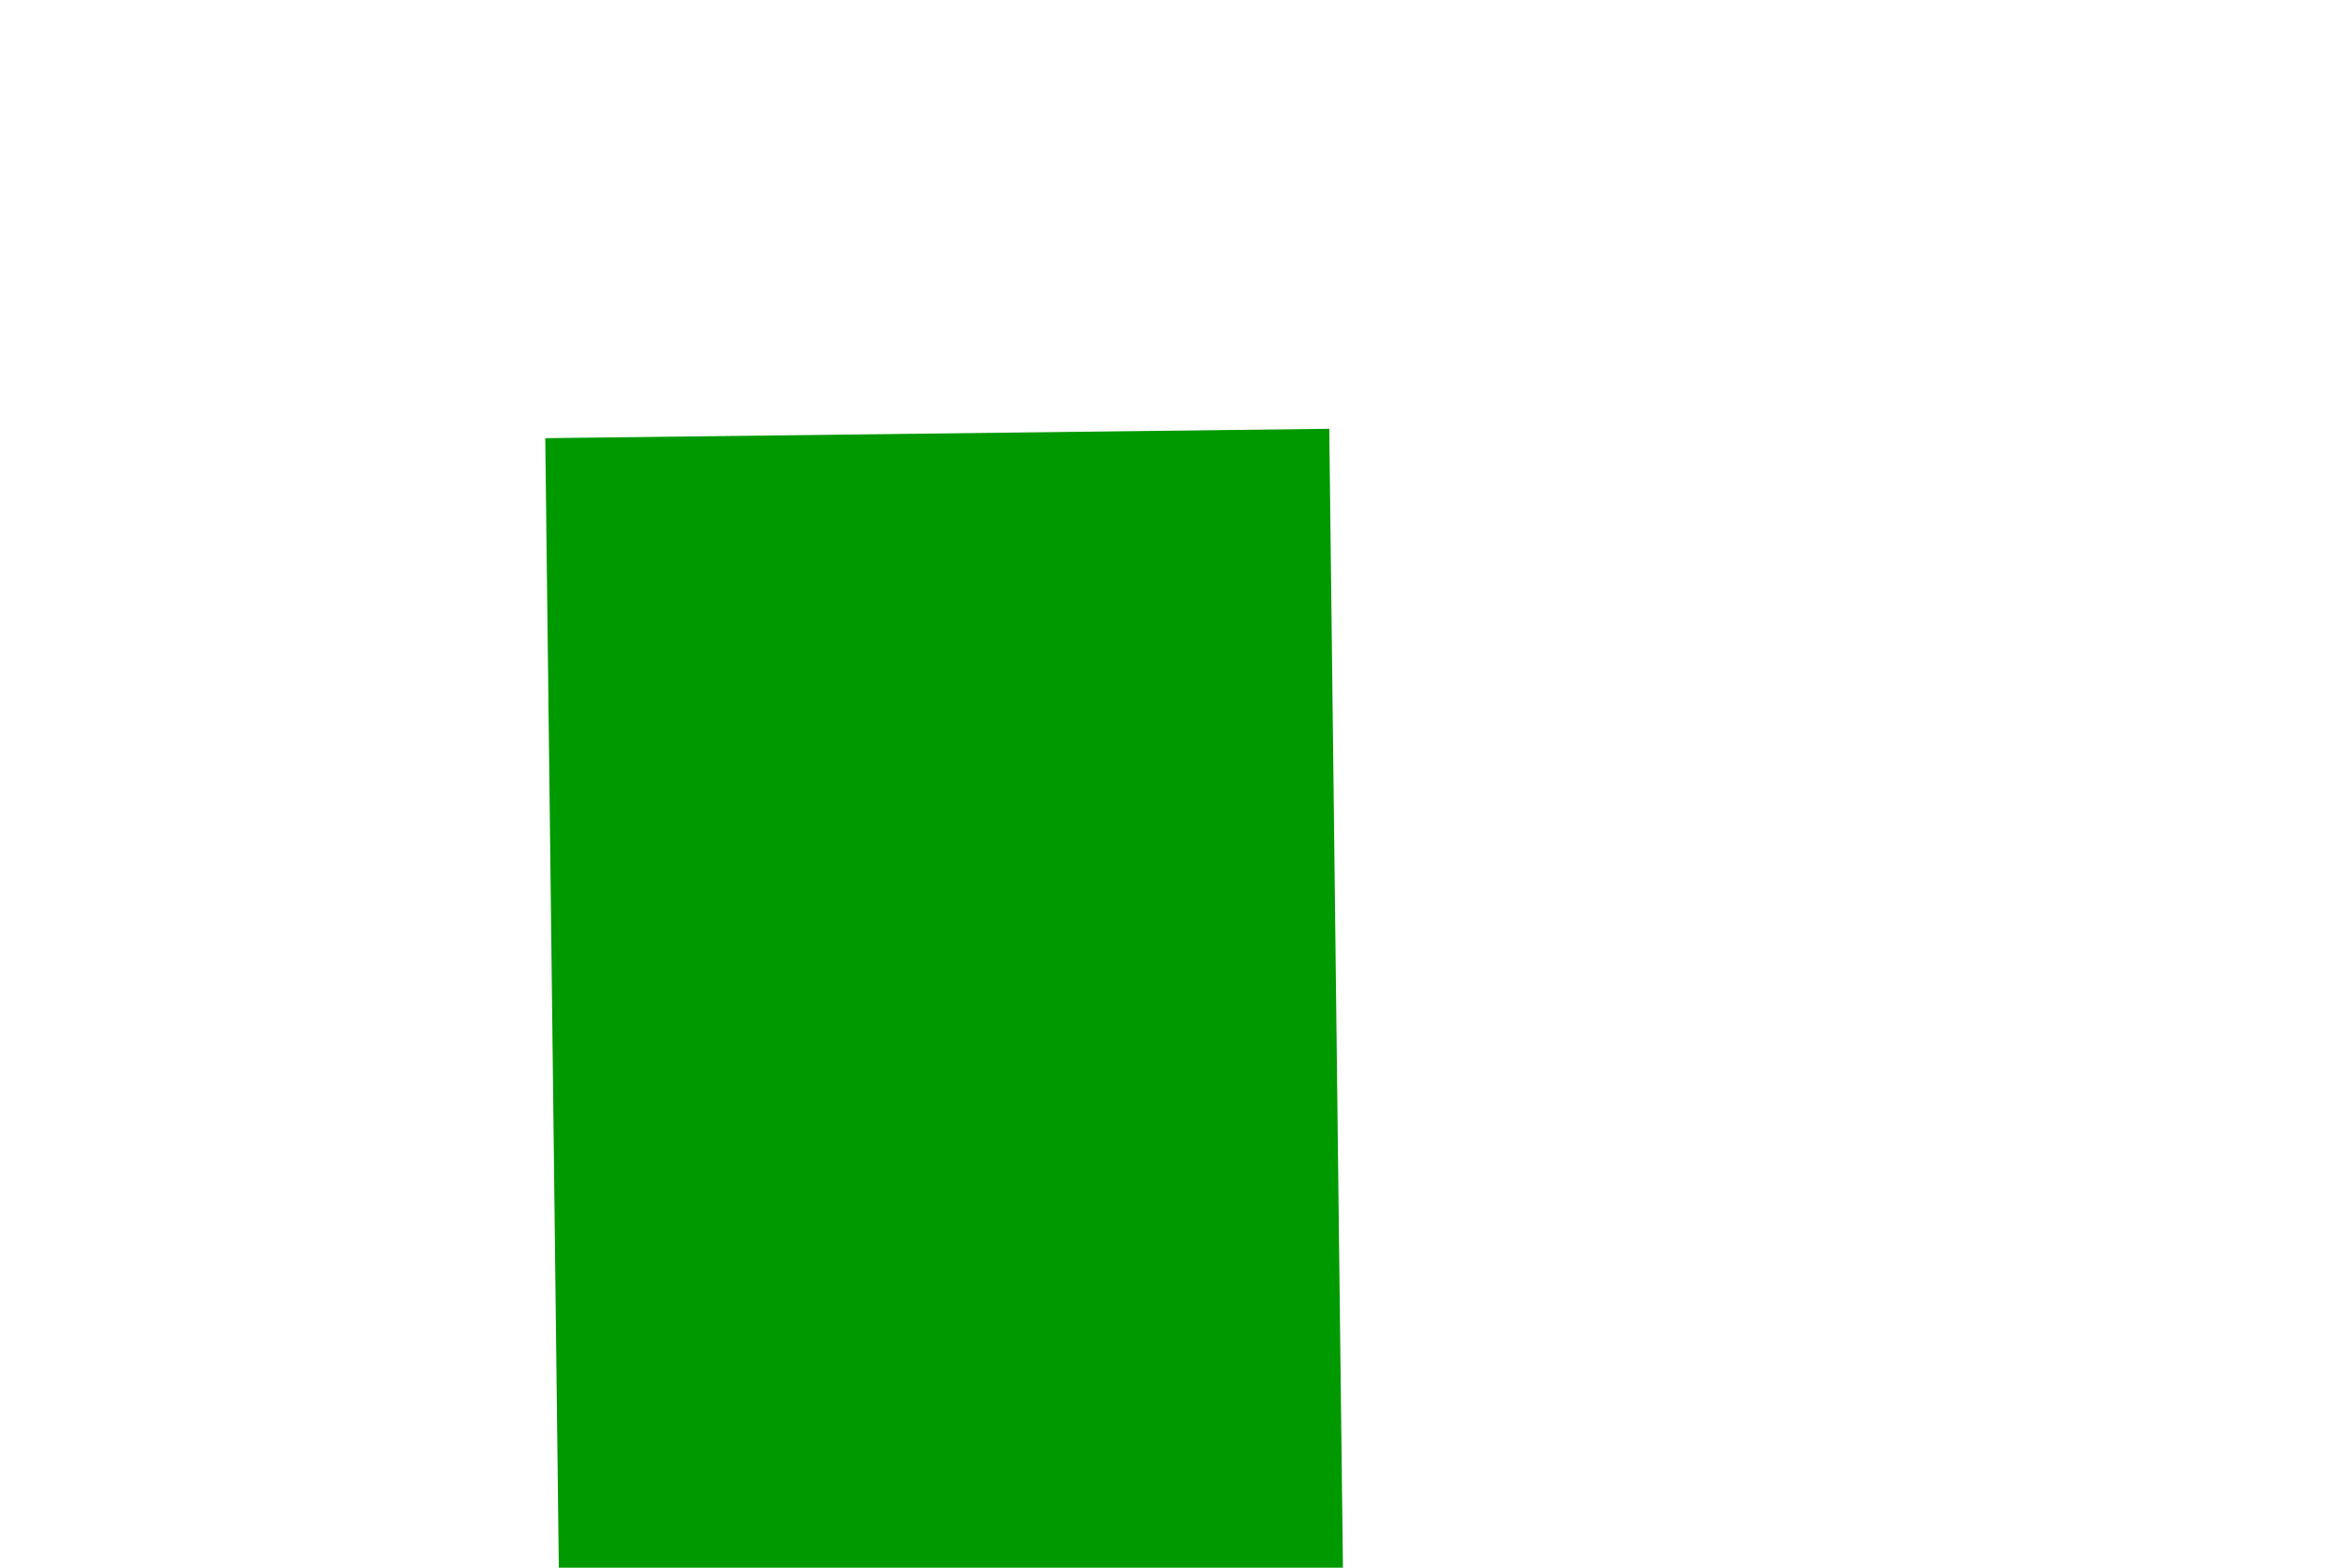 ﻿<?xml version="1.0" encoding="utf-8"?>
<svg version="1.1" xmlns:xlink="http://www.w3.org/1999/xlink" width="6px" height="4px" preserveAspectRatio="xMinYMid meet" viewBox="886 139  6 2" xmlns="http://www.w3.org/2000/svg">
  <path d="M 881.4 241  L 889 248  L 896.6 241  L 881.4 241  Z " fill-rule="nonzero" fill="#009900" stroke="none" transform="matrix(1 -0.012 0.012 1 -2.277 10.774 )" />
  <path d="M 889 139  L 889 242  " stroke-width="2" stroke="#009900" fill="none" transform="matrix(1 -0.012 0.012 1 -2.277 10.774 )" />
</svg>